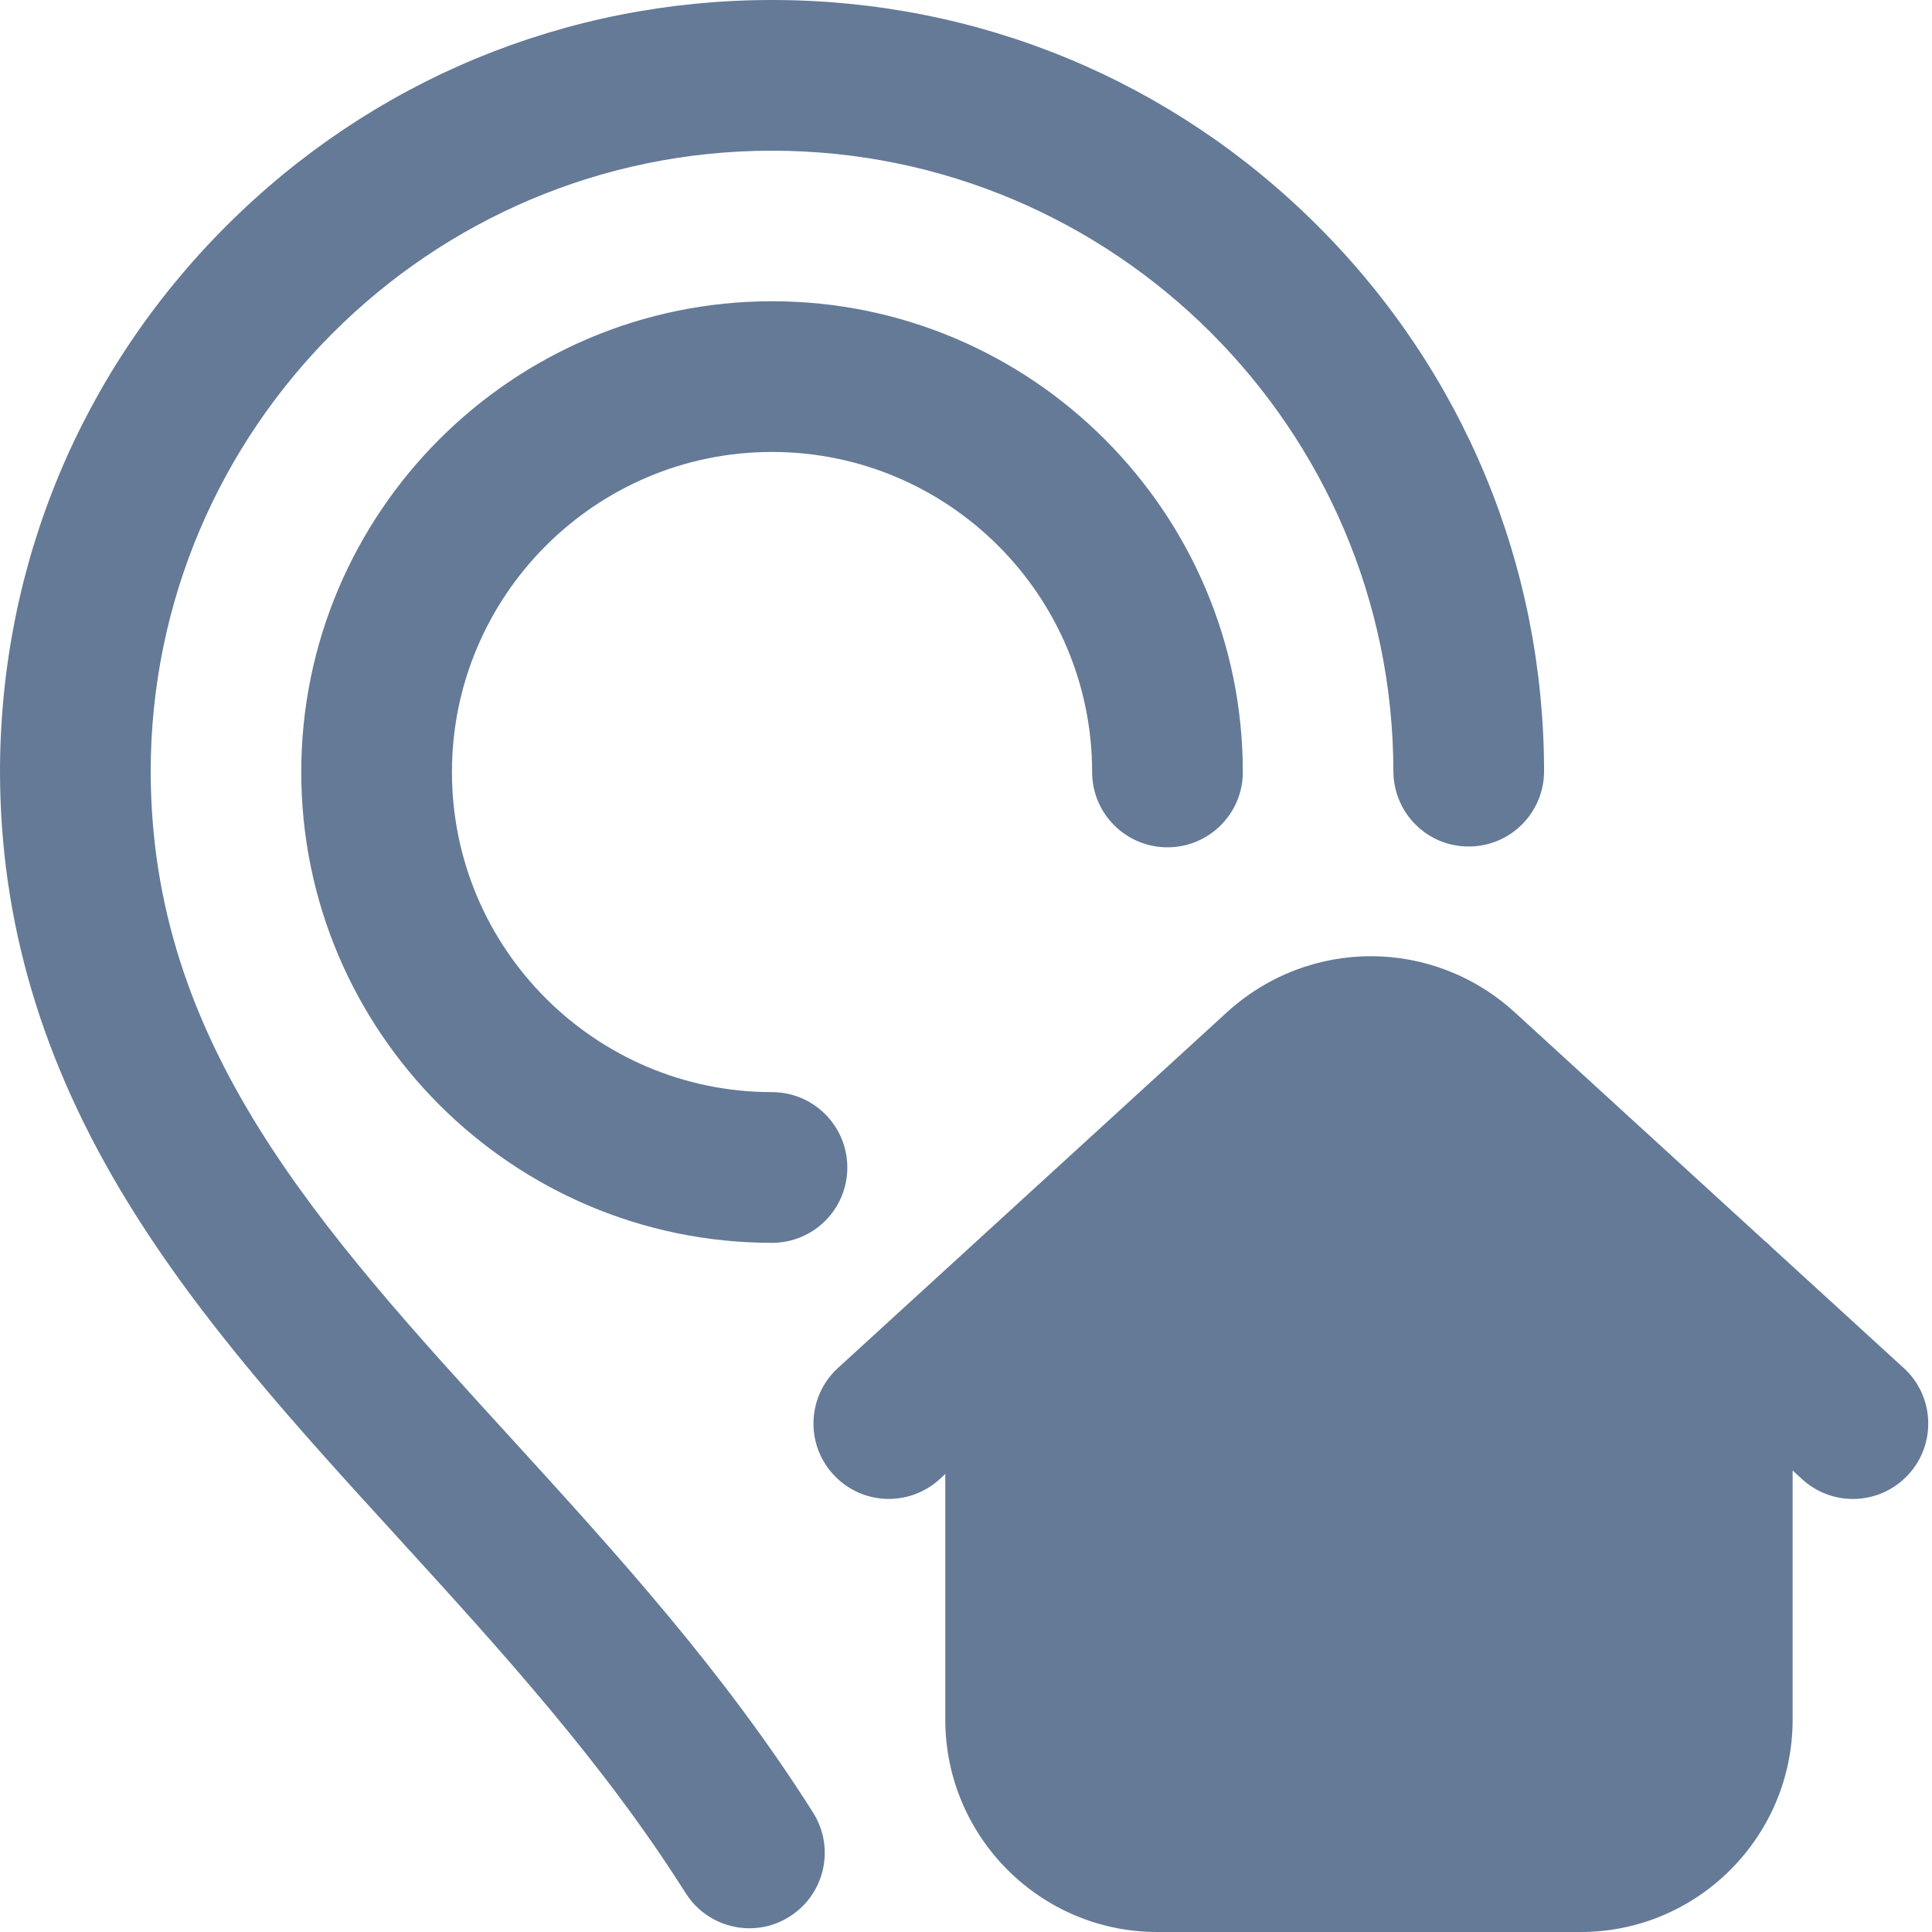 <?xml version="1.0" encoding="UTF-8"?>
<svg width="14px" height="14px" viewBox="0 0 14 14" version="1.1" xmlns="http://www.w3.org/2000/svg" xmlns:xlink="http://www.w3.org/1999/xlink">
    <title>CD5A8032-89AA-4B22-A96F-1559EDC90797</title>
    <g id="Page-1" stroke="none" stroke-width="1" fill="none" fill-rule="evenodd">
        <g id="SelfDrive_SRP_close_without-Fuel-with-gosafe" transform="translate(-16, -213)" fill="#647A97" fill-rule="nonzero">
            <g id="Group-37" transform="translate(-0, 102)">
                <g id="Group-44" transform="translate(16, 16)">
                    <g id="Group-6" transform="translate(0, 95)">
                        <path d="M3.275,5.595 C3.275,6.874 4.315,7.914 5.594,7.914 C5.896,7.914 6.14,8.159 6.14,8.46 C6.14,8.762 5.896,9.006 5.594,9.006 C3.714,9.006 2.183,7.476 2.183,5.595 C2.183,3.714 3.714,2.183 5.594,2.183 C7.476,2.183 9.006,3.714 9.006,5.595 C9.006,5.896 8.761,6.14 8.46,6.14 C8.159,6.14 7.914,5.896 7.914,5.595 C7.914,4.316 6.874,3.275 5.594,3.275 C4.315,3.275 3.275,4.316 3.275,5.595 Z M3.704,10.422 C2.303,8.888 1.094,7.564 1.092,5.589 C1.094,3.109 3.115,1.092 5.594,1.092 C8.075,1.092 10.094,3.109 10.097,5.589 C10.098,5.891 10.342,6.135 10.643,6.134 L10.644,6.134 C10.945,6.134 11.189,5.889 11.189,5.588 C11.187,4.095 10.605,2.692 9.548,1.636 C8.492,0.581 7.088,0 5.594,0 C4.101,0 2.697,0.581 1.641,1.636 C0.584,2.692 0.002,4.095 -1.0125234e-13,5.589 C0.001,6.677 0.303,7.697 0.924,8.709 C1.461,9.585 2.159,10.349 2.898,11.158 C3.622,11.952 4.371,12.772 4.969,13.719 C5.073,13.883 5.25,13.973 5.431,13.973 C5.531,13.973 5.632,13.946 5.722,13.888 C5.977,13.727 6.053,13.39 5.892,13.135 C5.242,12.107 4.46,11.251 3.704,10.422 Z M13.83,10.684 C13.722,10.802 13.575,10.862 13.427,10.862 C13.295,10.862 13.163,10.814 13.059,10.719 L12.99,10.656 L12.99,12.462 C12.99,13.31 12.301,14 11.454,14 L8.386,14 C7.539,14 6.85,13.31 6.85,12.462 L6.85,10.681 L6.809,10.719 C6.586,10.922 6.241,10.907 6.038,10.684 C5.834,10.462 5.85,10.116 6.072,9.913 L8.889,7.337 C9.485,6.793 10.383,6.793 10.978,7.337 L12.783,8.988 C12.803,9.003 12.822,9.021 12.839,9.039 L13.795,9.913 C14.018,10.116 14.033,10.462 13.83,10.684 Z" id="icn_homedelivered"></path>
                    </g>
                </g>
            </g>
        </g>
    </g>
</svg>